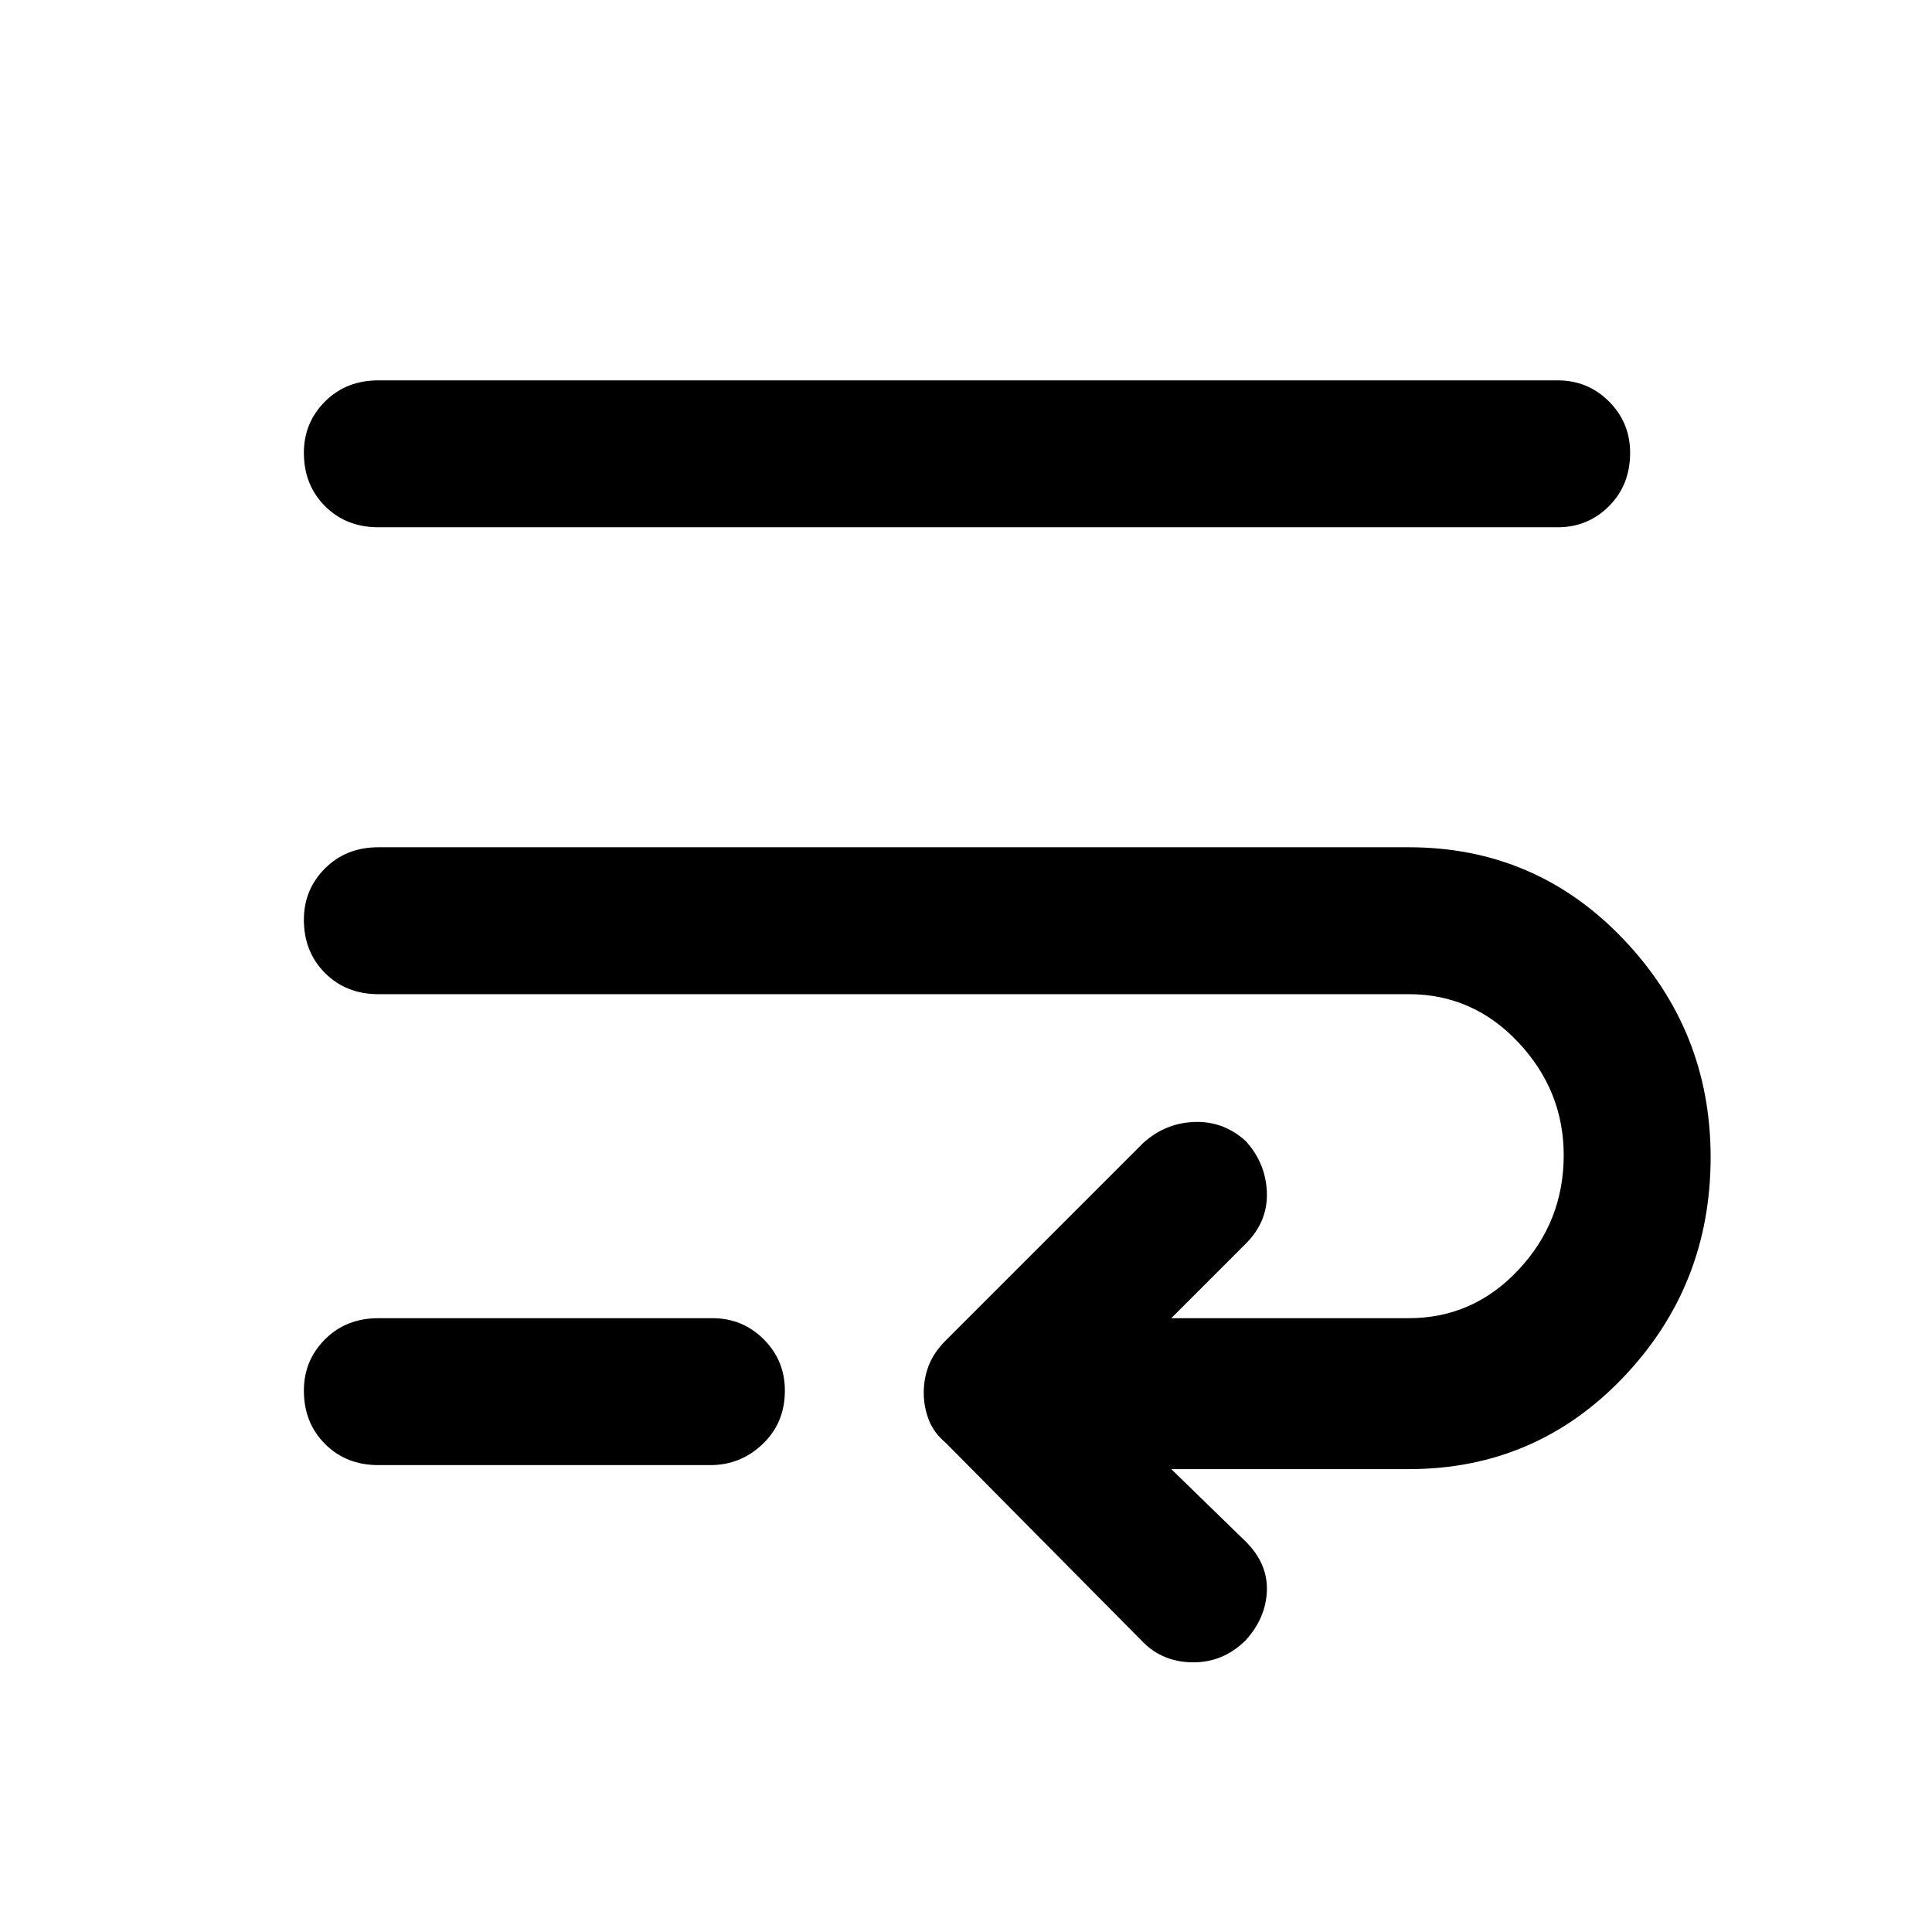 <svg xmlns="http://www.w3.org/2000/svg" height="48" width="48"><path d="M9.4 24.7q-.8 0-1.325-.525-.525-.525-.525-1.325 0-.75.525-1.275.525-.525 1.325-.525H35q3.15 0 5.325 2.275Q42.5 25.6 42.5 28.75q0 3.2-2.175 5.475Q38.15 36.5 35 36.5h-5.9l1.85 1.8q.55.55.525 1.225-.025.675-.525 1.225-.55.55-1.3.55t-1.25-.5l-4.9-4.95q-.3-.25-.425-.575-.125-.325-.125-.675 0-.35.125-.675.125-.325.425-.625l4.9-4.9q.55-.5 1.275-.525.725-.025 1.275.475.5.55.525 1.275.025.725-.525 1.275l-1.85 1.85H35q1.6 0 2.725-1.2t1.125-2.85q0-1.6-1.125-2.8Q36.6 24.7 35 24.7Zm0-11.6q-.8 0-1.325-.525-.525-.525-.525-1.325 0-.75.525-1.275Q8.6 9.45 9.4 9.45h29.3q.75 0 1.275.525.525.525.525 1.275 0 .8-.525 1.325-.525.525-1.275.525Zm0 23.3q-.8 0-1.325-.525-.525-.525-.525-1.325 0-.75.525-1.275.525-.525 1.325-.525h8.3q.75 0 1.275.525.525.525.525 1.275 0 .8-.55 1.325-.55.525-1.3.525Z"/></svg>